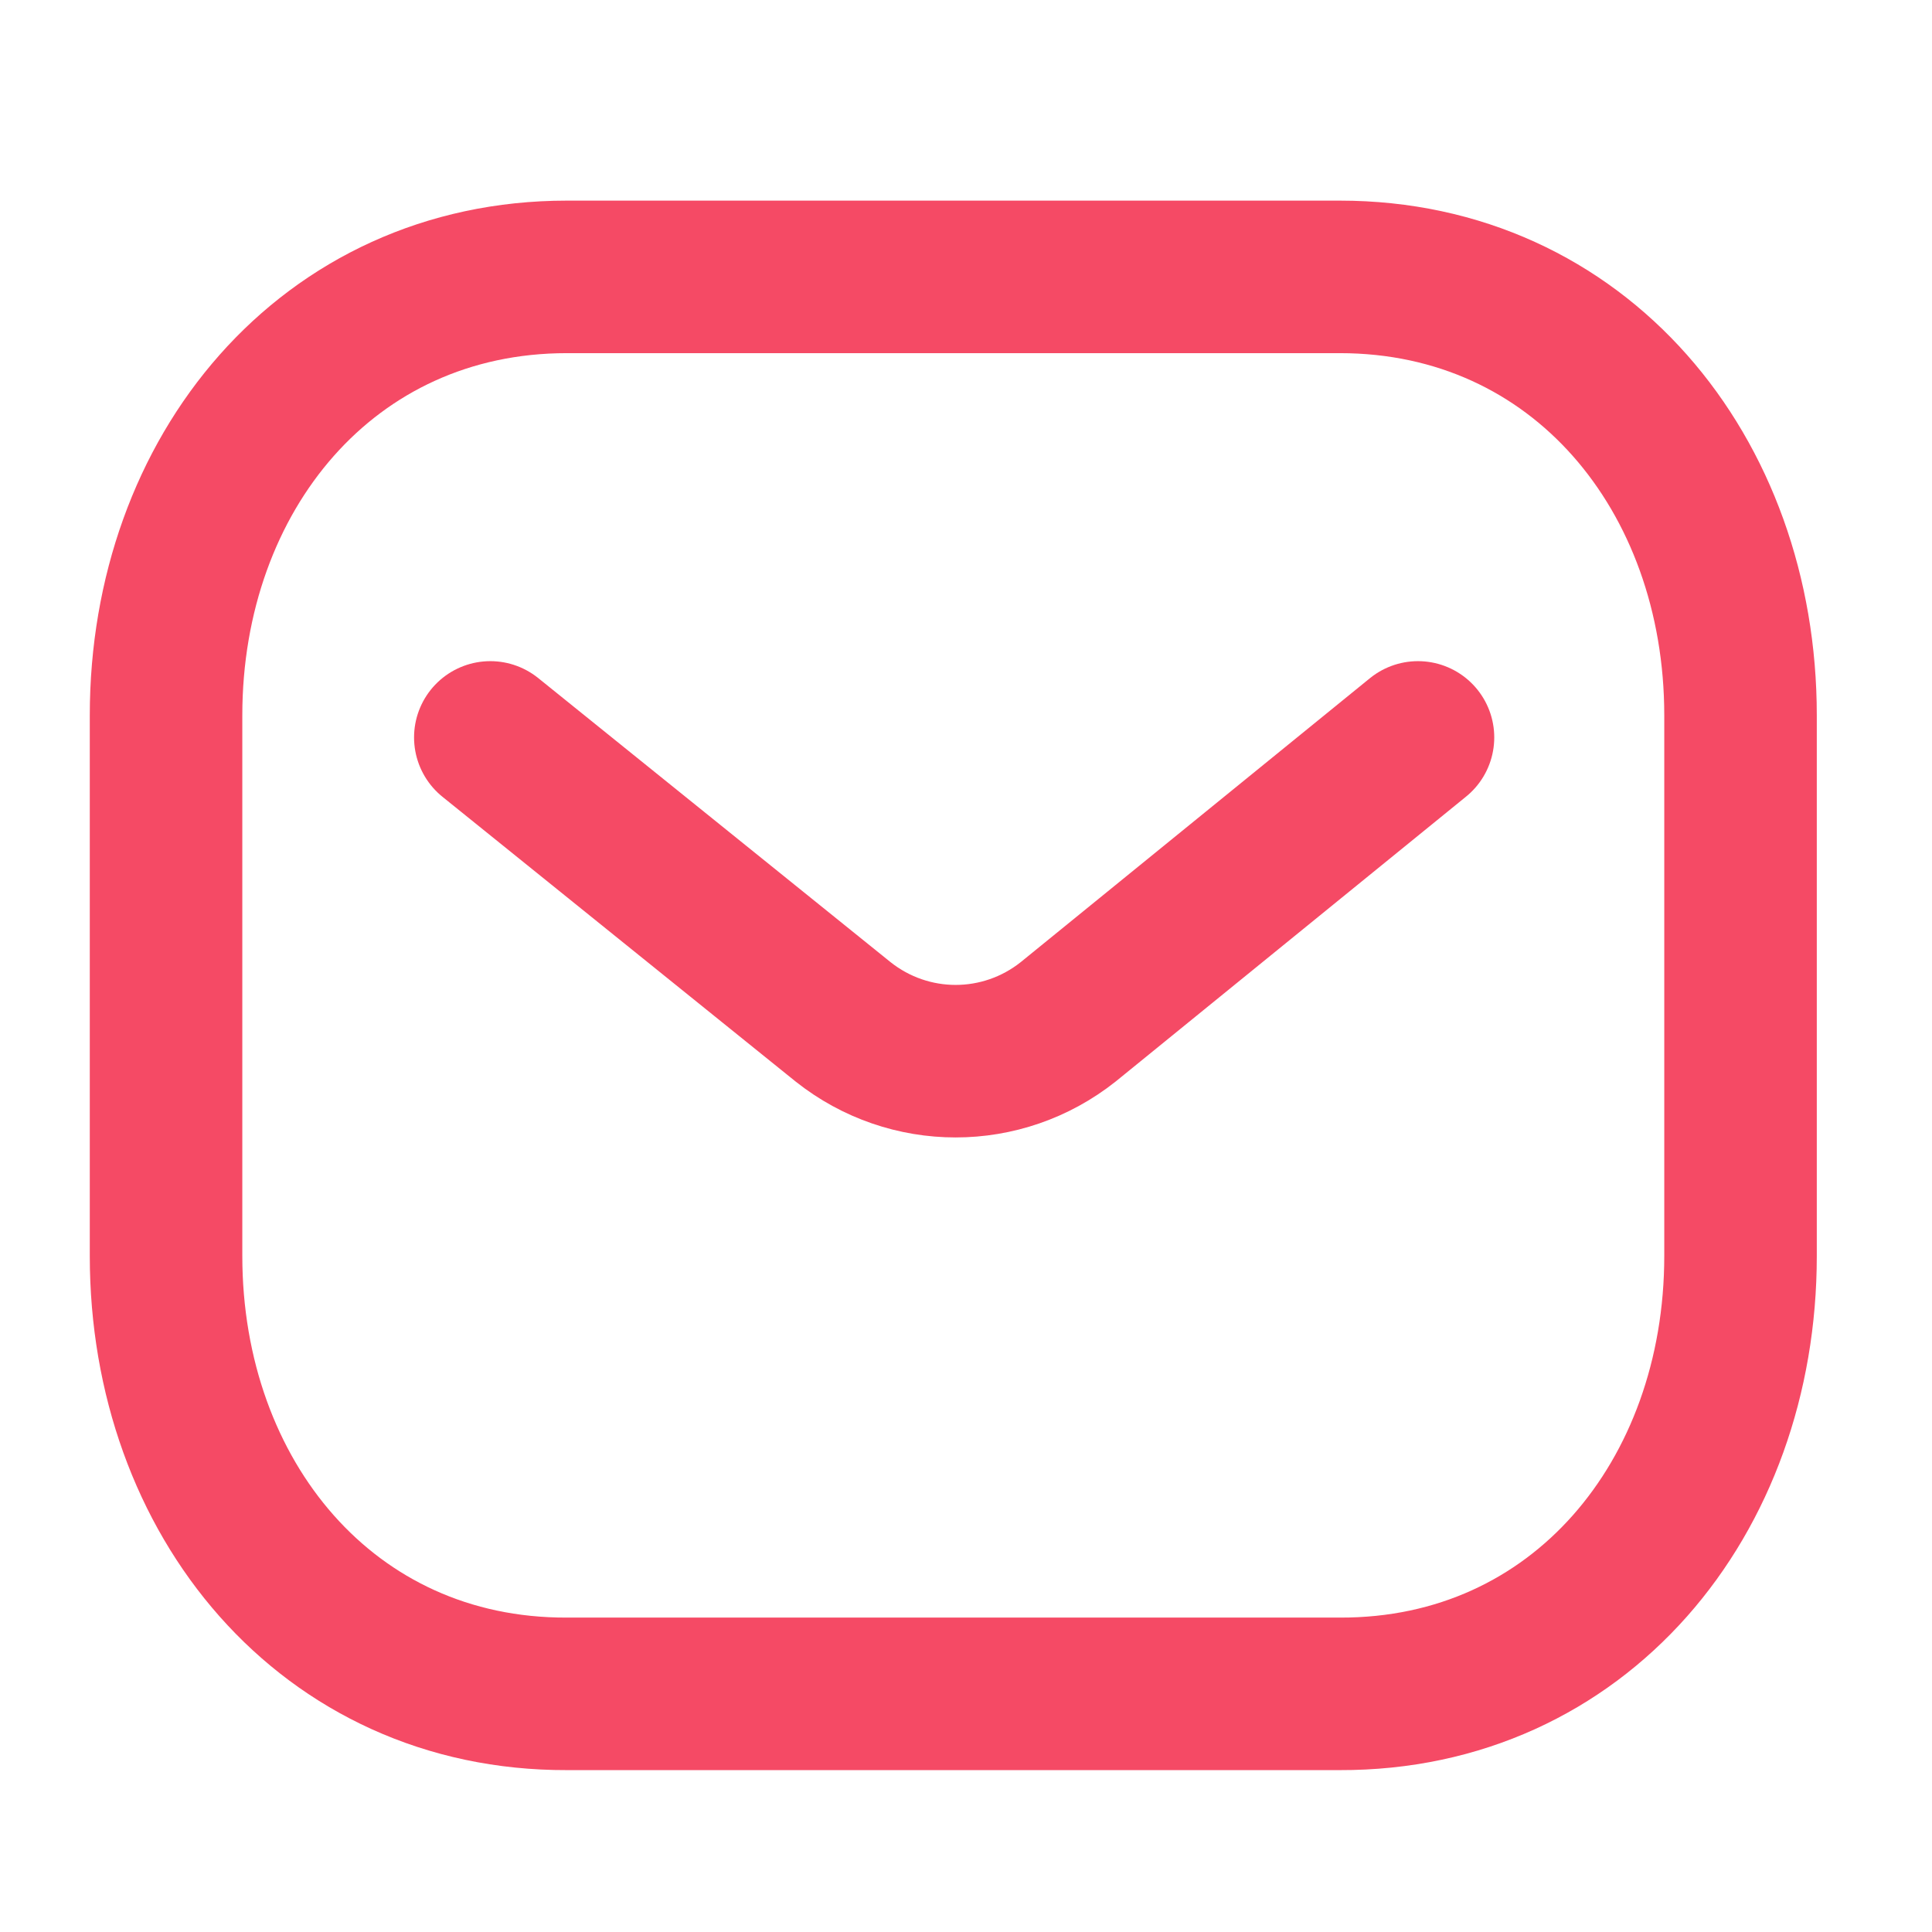 <svg width="19" height="19" viewBox="0 0 19 19" fill="none" xmlns="http://www.w3.org/2000/svg">
<path d="M13.945 7.252L10.505 10.049C9.855 10.565 8.941 10.565 8.291 10.049L4.822 7.252" stroke="#F54A65" stroke-width="1.5" stroke-linecap="round" stroke-linejoin="round"/>
<path fill-rule="evenodd" clip-rule="evenodd" d="M13.176 16.658C15.53 16.665 17.117 14.73 17.117 12.352V7.035C17.117 4.657 15.53 2.723 13.176 2.723H5.575C3.22 2.723 1.633 4.657 1.633 7.035V12.352C1.633 14.73 3.22 16.665 5.575 16.658H13.176Z" stroke="#F54A65" stroke-width="1.5" stroke-linecap="round" stroke-linejoin="round"/>
</svg>
